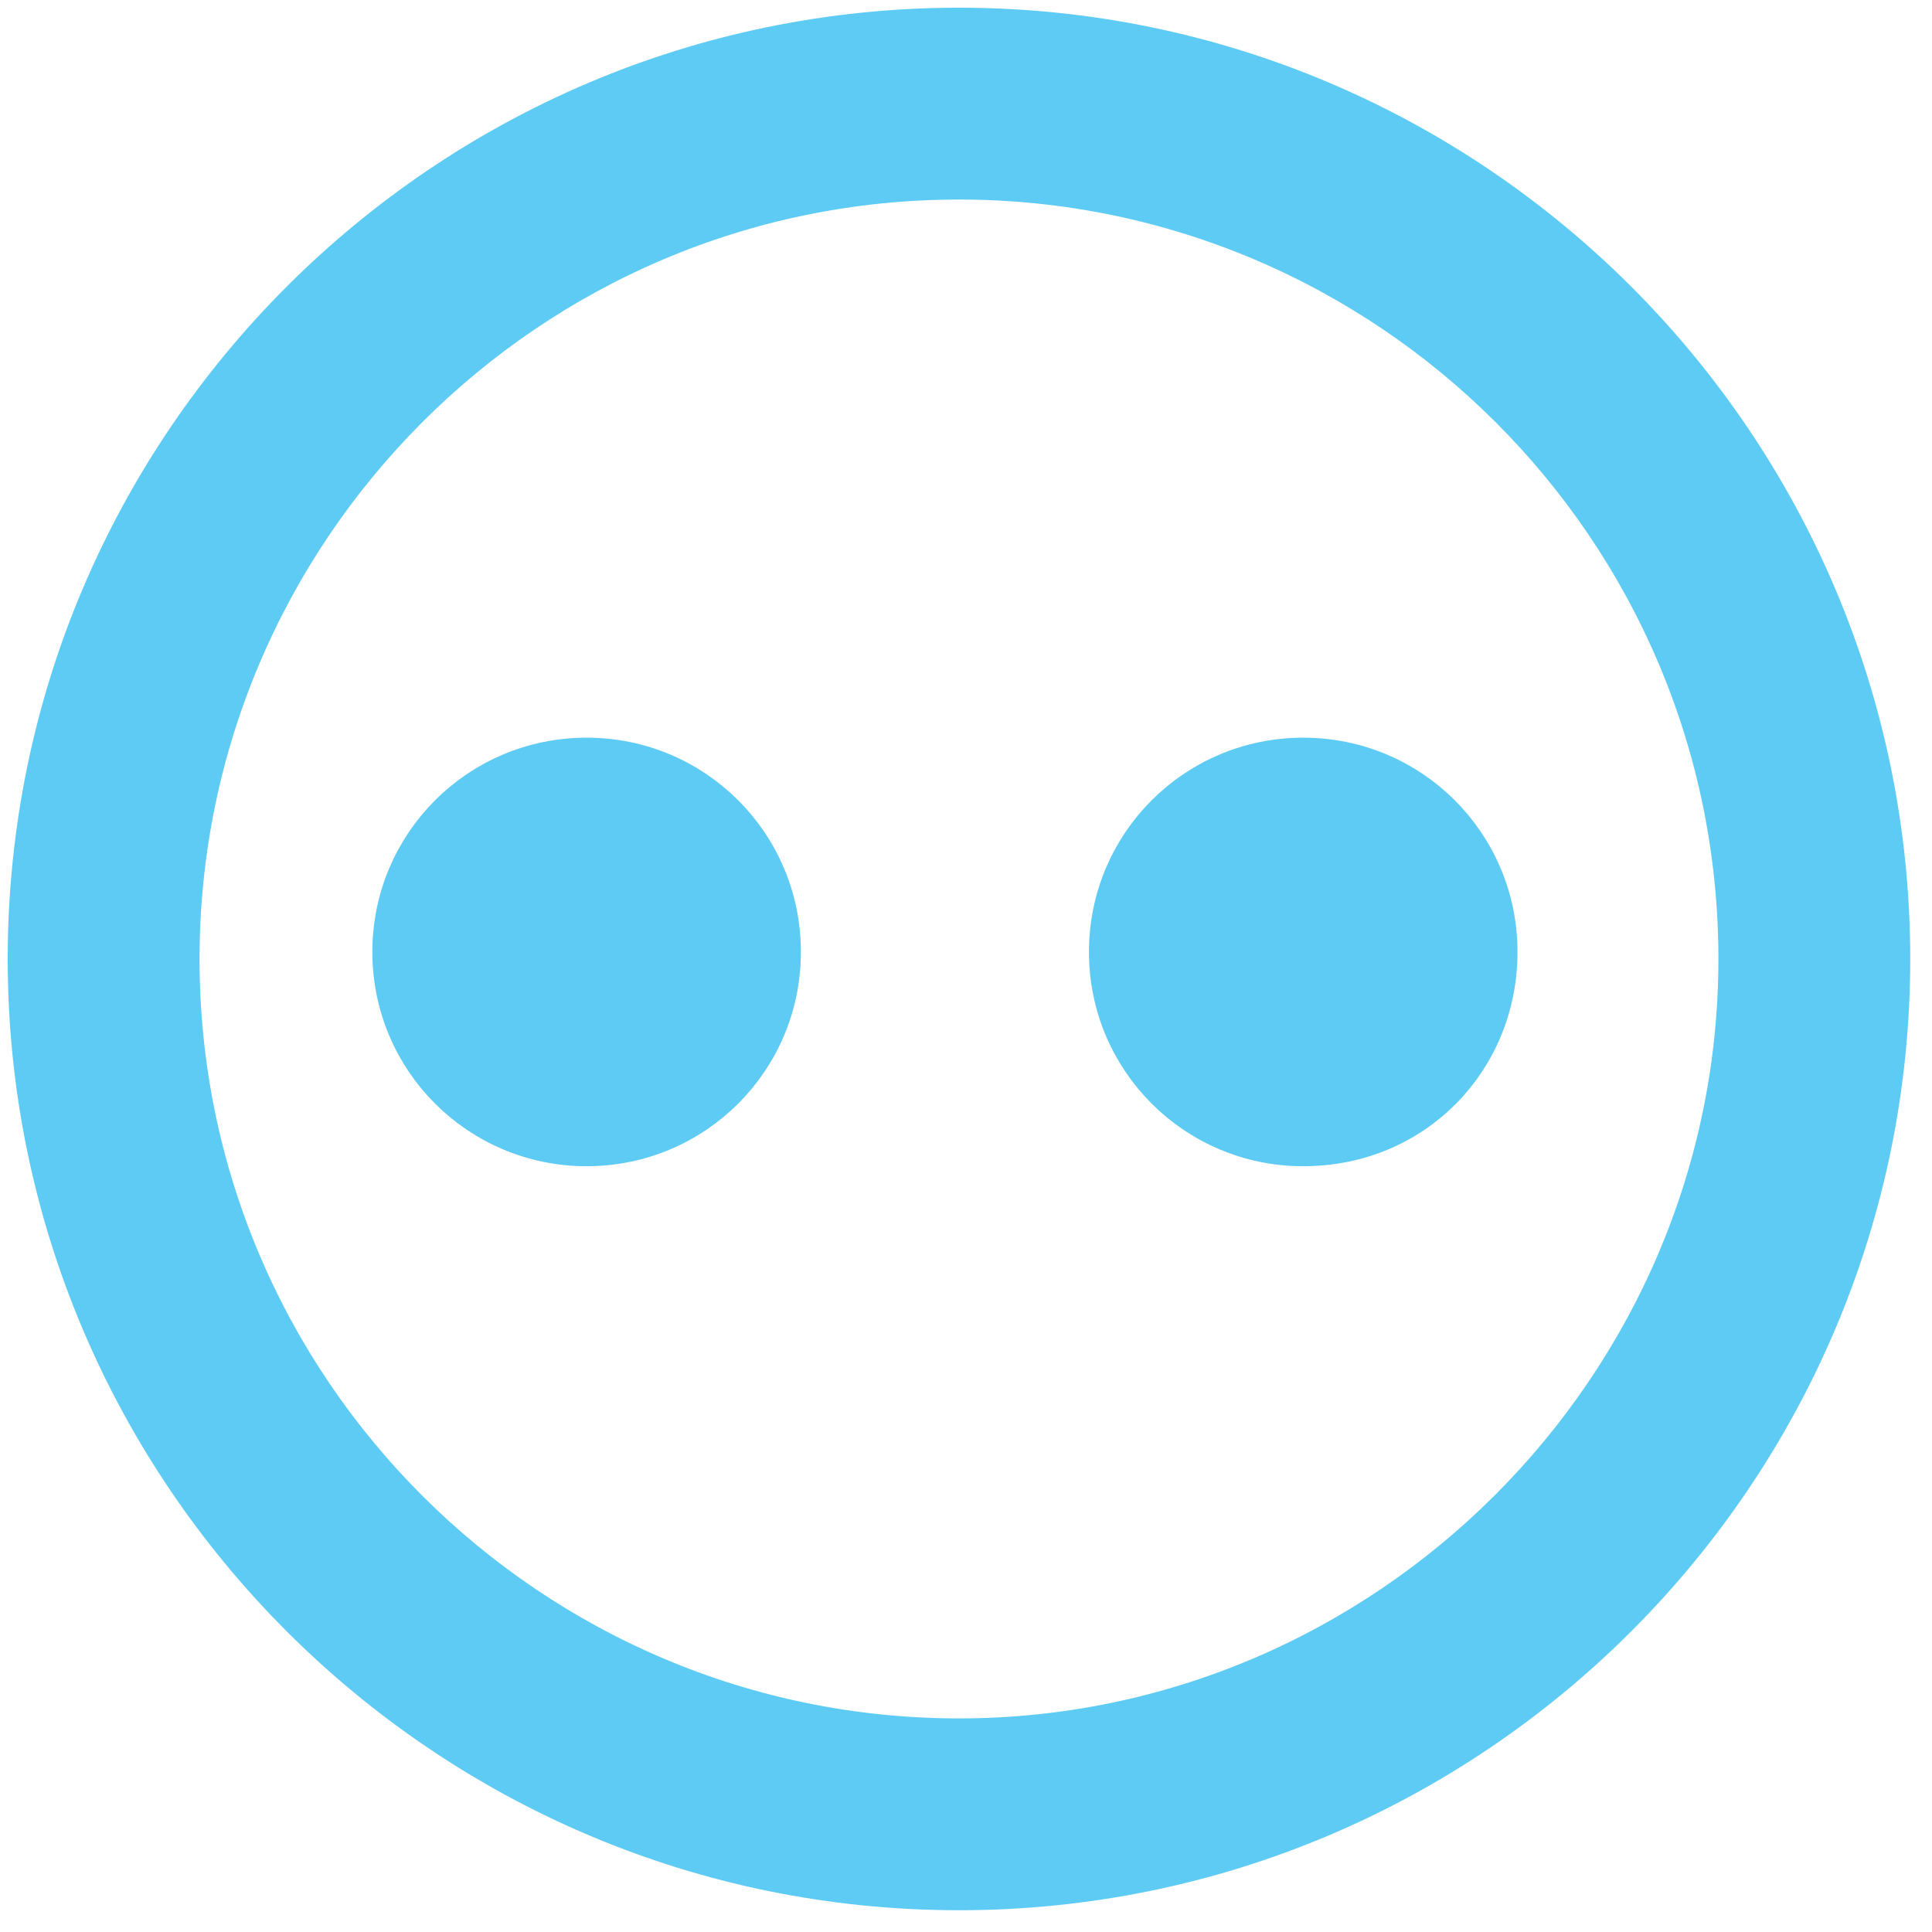 <svg width="55" height="55" viewBox="0 0 55 55" fill="#5dcbf4" stroke="#5dcbf4" xmlns="http://www.w3.org/2000/svg">
<path d="M27.3 53.6C12.8 53.6 1 41.8 1 27.3C1 12.8 12.8 1 27.3 1C41.8 1 53.6 12.8 53.6 27.3C53.6 41.8 41.8 53.6 27.3 53.6ZM27.3 4.9C14.9 4.9 4.9 15 4.9 27.3C4.9 39.7 15 49.7 27.3 49.7C39.6 49.7 49.7 39.6 49.7 27.3C49.7 14.9 39.6 4.9 27.3 4.9Z" stroke-width="1.561"/>
<path d="M37.1 32.7C34 32.7 31.5 30.2 31.5 27.1C31.5 24 34 21.5 37.1 21.5C40.2 21.5 42.7 24 42.7 27.1C42.7 30.2 40.3 32.7 37.1 32.7Z"/>
<path d="M16.7 32.7C13.6 32.7 11.1 30.2 11.1 27.1C11.1 24 13.6 21.5 16.7 21.5C19.8 21.5 22.3 24 22.3 27.1C22.3 30.2 19.8 32.7 16.7 32.7Z"/>
</svg>

